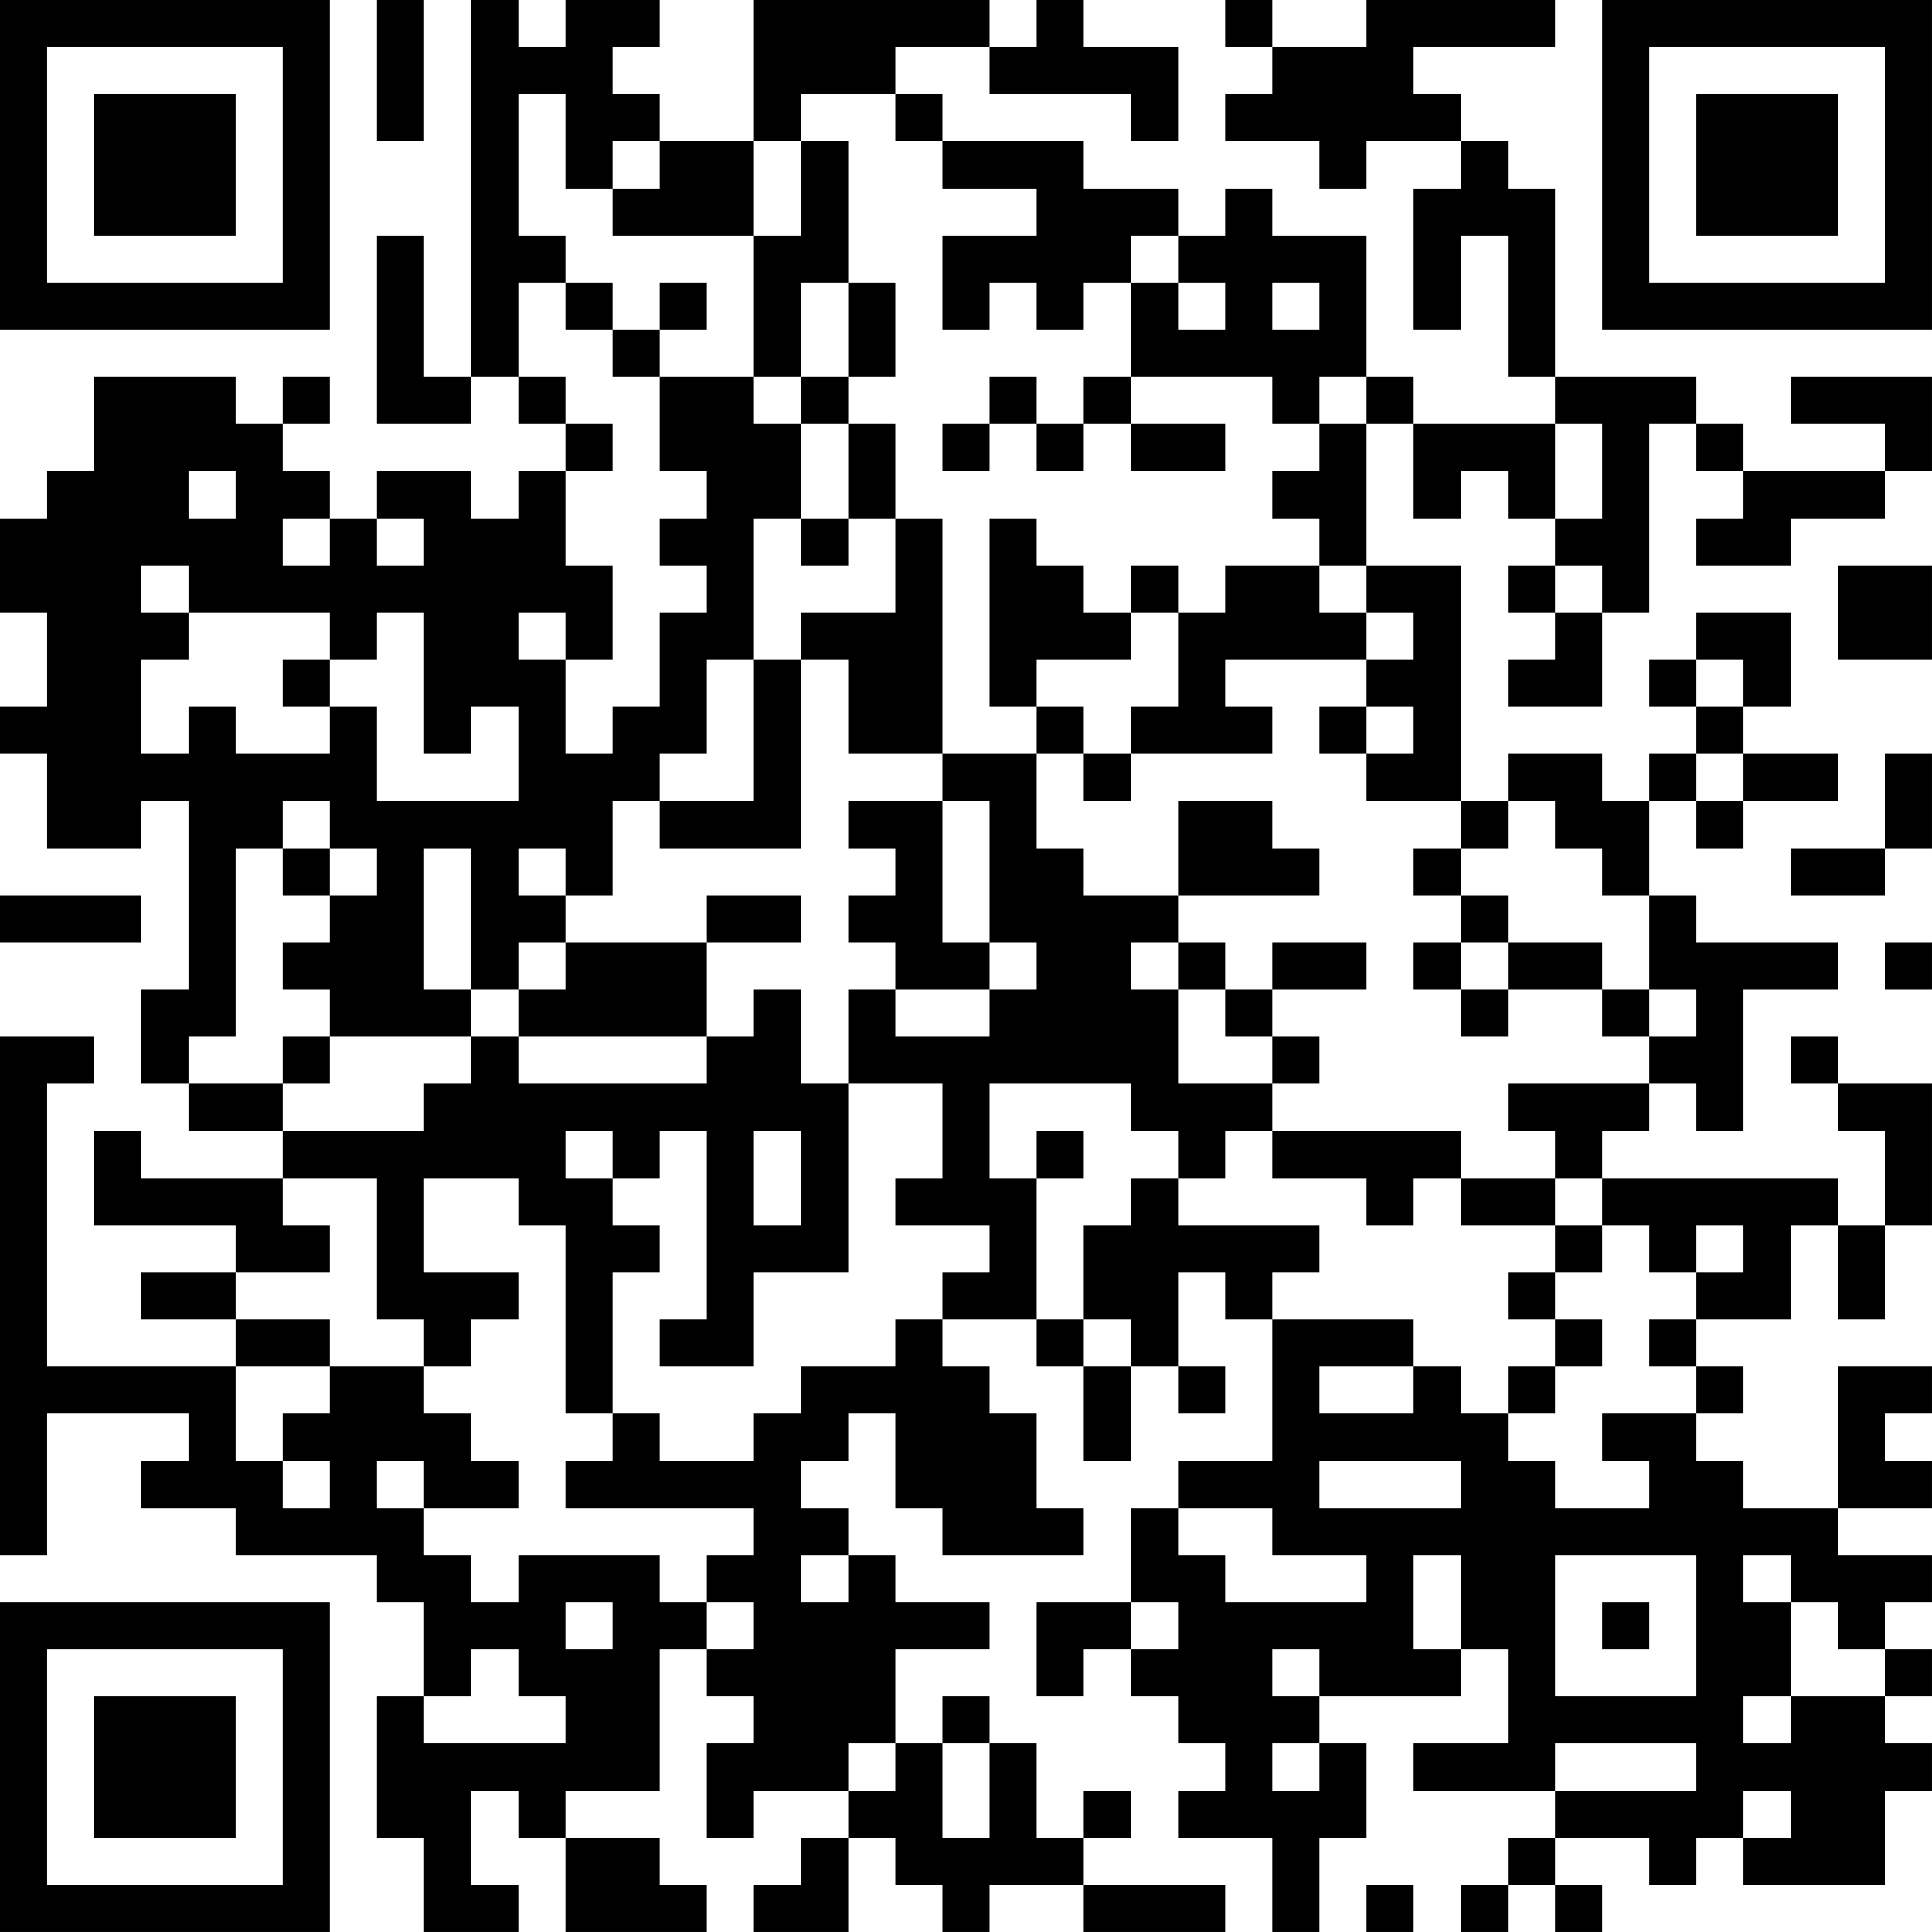 <?xml version="1.0" encoding="UTF-8"?>
<svg xmlns="http://www.w3.org/2000/svg" version="1.1" width="200" height="200" viewBox="0 0 200 200"><rect x="0" y="0" width="200" height="200" fill="#ffffff"/><g transform="scale(4.878)"><g transform="translate(0,0)"><path fill-rule="evenodd" d="M8 0L8 3L9 3L9 0ZM10 0L10 8L9 8L9 5L8 5L8 9L10 9L10 8L11 8L11 9L12 9L12 10L11 10L11 11L10 11L10 10L8 10L8 11L7 11L7 10L6 10L6 9L7 9L7 8L6 8L6 9L5 9L5 8L2 8L2 10L1 10L1 11L0 11L0 13L1 13L1 15L0 15L0 16L1 16L1 18L3 18L3 17L4 17L4 21L3 21L3 23L4 23L4 24L6 24L6 25L3 25L3 24L2 24L2 26L5 26L5 27L3 27L3 28L5 28L5 29L1 29L1 23L2 23L2 22L0 22L0 33L1 33L1 30L4 30L4 31L3 31L3 32L5 32L5 33L8 33L8 34L9 34L9 36L8 36L8 39L9 39L9 41L11 41L11 40L10 40L10 38L11 38L11 39L12 39L12 41L15 41L15 40L14 40L14 39L12 39L12 38L14 38L14 35L15 35L15 36L16 36L16 37L15 37L15 39L16 39L16 38L18 38L18 39L17 39L17 40L16 40L16 41L18 41L18 39L19 39L19 40L20 40L20 41L21 41L21 40L23 40L23 41L26 41L26 40L23 40L23 39L24 39L24 38L23 38L23 39L22 39L22 37L21 37L21 36L20 36L20 37L19 37L19 35L21 35L21 34L19 34L19 33L18 33L18 32L17 32L17 31L18 31L18 30L19 30L19 32L20 32L20 33L23 33L23 32L22 32L22 30L21 30L21 29L20 29L20 28L22 28L22 29L23 29L23 31L24 31L24 29L25 29L25 30L26 30L26 29L25 29L25 27L26 27L26 28L27 28L27 31L25 31L25 32L24 32L24 34L22 34L22 36L23 36L23 35L24 35L24 36L25 36L25 37L26 37L26 38L25 38L25 39L27 39L27 41L28 41L28 39L29 39L29 37L28 37L28 36L31 36L31 35L32 35L32 37L30 37L30 38L33 38L33 39L32 39L32 40L31 40L31 41L32 41L32 40L33 40L33 41L34 41L34 40L33 40L33 39L35 39L35 40L36 40L36 39L37 39L37 40L40 40L40 38L41 38L41 37L40 37L40 36L41 36L41 35L40 35L40 34L41 34L41 33L39 33L39 32L41 32L41 31L40 31L40 30L41 30L41 29L39 29L39 32L37 32L37 31L36 31L36 30L37 30L37 29L36 29L36 28L38 28L38 26L39 26L39 28L40 28L40 26L41 26L41 23L39 23L39 22L38 22L38 23L39 23L39 24L40 24L40 26L39 26L39 25L34 25L34 24L35 24L35 23L36 23L36 24L37 24L37 21L39 21L39 20L36 20L36 19L35 19L35 17L36 17L36 18L37 18L37 17L39 17L39 16L37 16L37 15L38 15L38 13L36 13L36 14L35 14L35 15L36 15L36 16L35 16L35 17L34 17L34 16L32 16L32 17L31 17L31 12L29 12L29 9L30 9L30 11L31 11L31 10L32 10L32 11L33 11L33 12L32 12L32 13L33 13L33 14L32 14L32 15L34 15L34 13L35 13L35 9L36 9L36 10L37 10L37 11L36 11L36 12L38 12L38 11L40 11L40 10L41 10L41 8L38 8L38 9L40 9L40 10L37 10L37 9L36 9L36 8L33 8L33 4L32 4L32 3L31 3L31 2L30 2L30 1L33 1L33 0L29 0L29 1L27 1L27 0L26 0L26 1L27 1L27 2L26 2L26 3L28 3L28 4L29 4L29 3L31 3L31 4L30 4L30 7L31 7L31 5L32 5L32 8L33 8L33 9L30 9L30 8L29 8L29 5L27 5L27 4L26 4L26 5L25 5L25 4L23 4L23 3L20 3L20 2L19 2L19 1L21 1L21 2L24 2L24 3L25 3L25 1L23 1L23 0L22 0L22 1L21 1L21 0L16 0L16 3L14 3L14 2L13 2L13 1L14 1L14 0L12 0L12 1L11 1L11 0ZM11 2L11 5L12 5L12 6L11 6L11 8L12 8L12 9L13 9L13 10L12 10L12 12L13 12L13 14L12 14L12 13L11 13L11 14L12 14L12 16L13 16L13 15L14 15L14 13L15 13L15 12L14 12L14 11L15 11L15 10L14 10L14 8L16 8L16 9L17 9L17 11L16 11L16 14L15 14L15 16L14 16L14 17L13 17L13 19L12 19L12 18L11 18L11 19L12 19L12 20L11 20L11 21L10 21L10 18L9 18L9 21L10 21L10 22L7 22L7 21L6 21L6 20L7 20L7 19L8 19L8 18L7 18L7 17L6 17L6 18L5 18L5 22L4 22L4 23L6 23L6 24L9 24L9 23L10 23L10 22L11 22L11 23L15 23L15 22L16 22L16 21L17 21L17 23L18 23L18 27L16 27L16 29L14 29L14 28L15 28L15 24L14 24L14 25L13 25L13 24L12 24L12 25L13 25L13 26L14 26L14 27L13 27L13 30L12 30L12 26L11 26L11 25L9 25L9 27L11 27L11 28L10 28L10 29L9 29L9 28L8 28L8 25L6 25L6 26L7 26L7 27L5 27L5 28L7 28L7 29L5 29L5 31L6 31L6 32L7 32L7 31L6 31L6 30L7 30L7 29L9 29L9 30L10 30L10 31L11 31L11 32L9 32L9 31L8 31L8 32L9 32L9 33L10 33L10 34L11 34L11 33L14 33L14 34L15 34L15 35L16 35L16 34L15 34L15 33L16 33L16 32L12 32L12 31L13 31L13 30L14 30L14 31L16 31L16 30L17 30L17 29L19 29L19 28L20 28L20 27L21 27L21 26L19 26L19 25L20 25L20 23L18 23L18 21L19 21L19 22L21 22L21 21L22 21L22 20L21 20L21 17L20 17L20 16L22 16L22 18L23 18L23 19L25 19L25 20L24 20L24 21L25 21L25 23L27 23L27 24L26 24L26 25L25 25L25 24L24 24L24 23L21 23L21 25L22 25L22 28L23 28L23 29L24 29L24 28L23 28L23 26L24 26L24 25L25 25L25 26L28 26L28 27L27 27L27 28L30 28L30 29L28 29L28 30L30 30L30 29L31 29L31 30L32 30L32 31L33 31L33 32L35 32L35 31L34 31L34 30L36 30L36 29L35 29L35 28L36 28L36 27L37 27L37 26L36 26L36 27L35 27L35 26L34 26L34 25L33 25L33 24L32 24L32 23L35 23L35 22L36 22L36 21L35 21L35 19L34 19L34 18L33 18L33 17L32 17L32 18L31 18L31 17L29 17L29 16L30 16L30 15L29 15L29 14L30 14L30 13L29 13L29 12L28 12L28 11L27 11L27 10L28 10L28 9L29 9L29 8L28 8L28 9L27 9L27 8L24 8L24 6L25 6L25 7L26 7L26 6L25 6L25 5L24 5L24 6L23 6L23 7L22 7L22 6L21 6L21 7L20 7L20 5L22 5L22 4L20 4L20 3L19 3L19 2L17 2L17 3L16 3L16 5L13 5L13 4L14 4L14 3L13 3L13 4L12 4L12 2ZM17 3L17 5L16 5L16 8L17 8L17 9L18 9L18 11L17 11L17 12L18 12L18 11L19 11L19 13L17 13L17 14L16 14L16 17L14 17L14 18L17 18L17 14L18 14L18 16L20 16L20 11L19 11L19 9L18 9L18 8L19 8L19 6L18 6L18 3ZM12 6L12 7L13 7L13 8L14 8L14 7L15 7L15 6L14 6L14 7L13 7L13 6ZM17 6L17 8L18 8L18 6ZM27 6L27 7L28 7L28 6ZM21 8L21 9L20 9L20 10L21 10L21 9L22 9L22 10L23 10L23 9L24 9L24 10L26 10L26 9L24 9L24 8L23 8L23 9L22 9L22 8ZM33 9L33 11L34 11L34 9ZM4 10L4 11L5 11L5 10ZM6 11L6 12L7 12L7 11ZM8 11L8 12L9 12L9 11ZM21 11L21 15L22 15L22 16L23 16L23 17L24 17L24 16L27 16L27 15L26 15L26 14L29 14L29 13L28 13L28 12L26 12L26 13L25 13L25 12L24 12L24 13L23 13L23 12L22 12L22 11ZM3 12L3 13L4 13L4 14L3 14L3 16L4 16L4 15L5 15L5 16L7 16L7 15L8 15L8 17L11 17L11 15L10 15L10 16L9 16L9 13L8 13L8 14L7 14L7 13L4 13L4 12ZM33 12L33 13L34 13L34 12ZM39 12L39 14L41 14L41 12ZM24 13L24 14L22 14L22 15L23 15L23 16L24 16L24 15L25 15L25 13ZM6 14L6 15L7 15L7 14ZM36 14L36 15L37 15L37 14ZM28 15L28 16L29 16L29 15ZM36 16L36 17L37 17L37 16ZM40 16L40 18L38 18L38 19L40 19L40 18L41 18L41 16ZM18 17L18 18L19 18L19 19L18 19L18 20L19 20L19 21L21 21L21 20L20 20L20 17ZM25 17L25 19L28 19L28 18L27 18L27 17ZM6 18L6 19L7 19L7 18ZM30 18L30 19L31 19L31 20L30 20L30 21L31 21L31 22L32 22L32 21L34 21L34 22L35 22L35 21L34 21L34 20L32 20L32 19L31 19L31 18ZM0 19L0 20L3 20L3 19ZM15 19L15 20L12 20L12 21L11 21L11 22L15 22L15 20L17 20L17 19ZM25 20L25 21L26 21L26 22L27 22L27 23L28 23L28 22L27 22L27 21L29 21L29 20L27 20L27 21L26 21L26 20ZM31 20L31 21L32 21L32 20ZM40 20L40 21L41 21L41 20ZM6 22L6 23L7 23L7 22ZM16 24L16 26L17 26L17 24ZM22 24L22 25L23 25L23 24ZM27 24L27 25L29 25L29 26L30 26L30 25L31 25L31 26L33 26L33 27L32 27L32 28L33 28L33 29L32 29L32 30L33 30L33 29L34 29L34 28L33 28L33 27L34 27L34 26L33 26L33 25L31 25L31 24ZM28 31L28 32L31 32L31 31ZM25 32L25 33L26 33L26 34L29 34L29 33L27 33L27 32ZM17 33L17 34L18 34L18 33ZM30 33L30 35L31 35L31 33ZM33 33L33 36L36 36L36 33ZM37 33L37 34L38 34L38 36L37 36L37 37L38 37L38 36L40 36L40 35L39 35L39 34L38 34L38 33ZM12 34L12 35L13 35L13 34ZM24 34L24 35L25 35L25 34ZM34 34L34 35L35 35L35 34ZM10 35L10 36L9 36L9 37L12 37L12 36L11 36L11 35ZM27 35L27 36L28 36L28 35ZM18 37L18 38L19 38L19 37ZM20 37L20 39L21 39L21 37ZM27 37L27 38L28 38L28 37ZM33 37L33 38L36 38L36 37ZM37 38L37 39L38 39L38 38ZM29 40L29 41L30 41L30 40ZM0 0L0 7L7 7L7 0ZM1 1L1 6L6 6L6 1ZM2 2L2 5L5 5L5 2ZM34 0L34 7L41 7L41 0ZM35 1L35 6L40 6L40 1ZM36 2L36 5L39 5L39 2ZM0 34L0 41L7 41L7 34ZM1 35L1 40L6 40L6 35ZM2 36L2 39L5 39L5 36Z" fill="#000000"/></g></g></svg>
